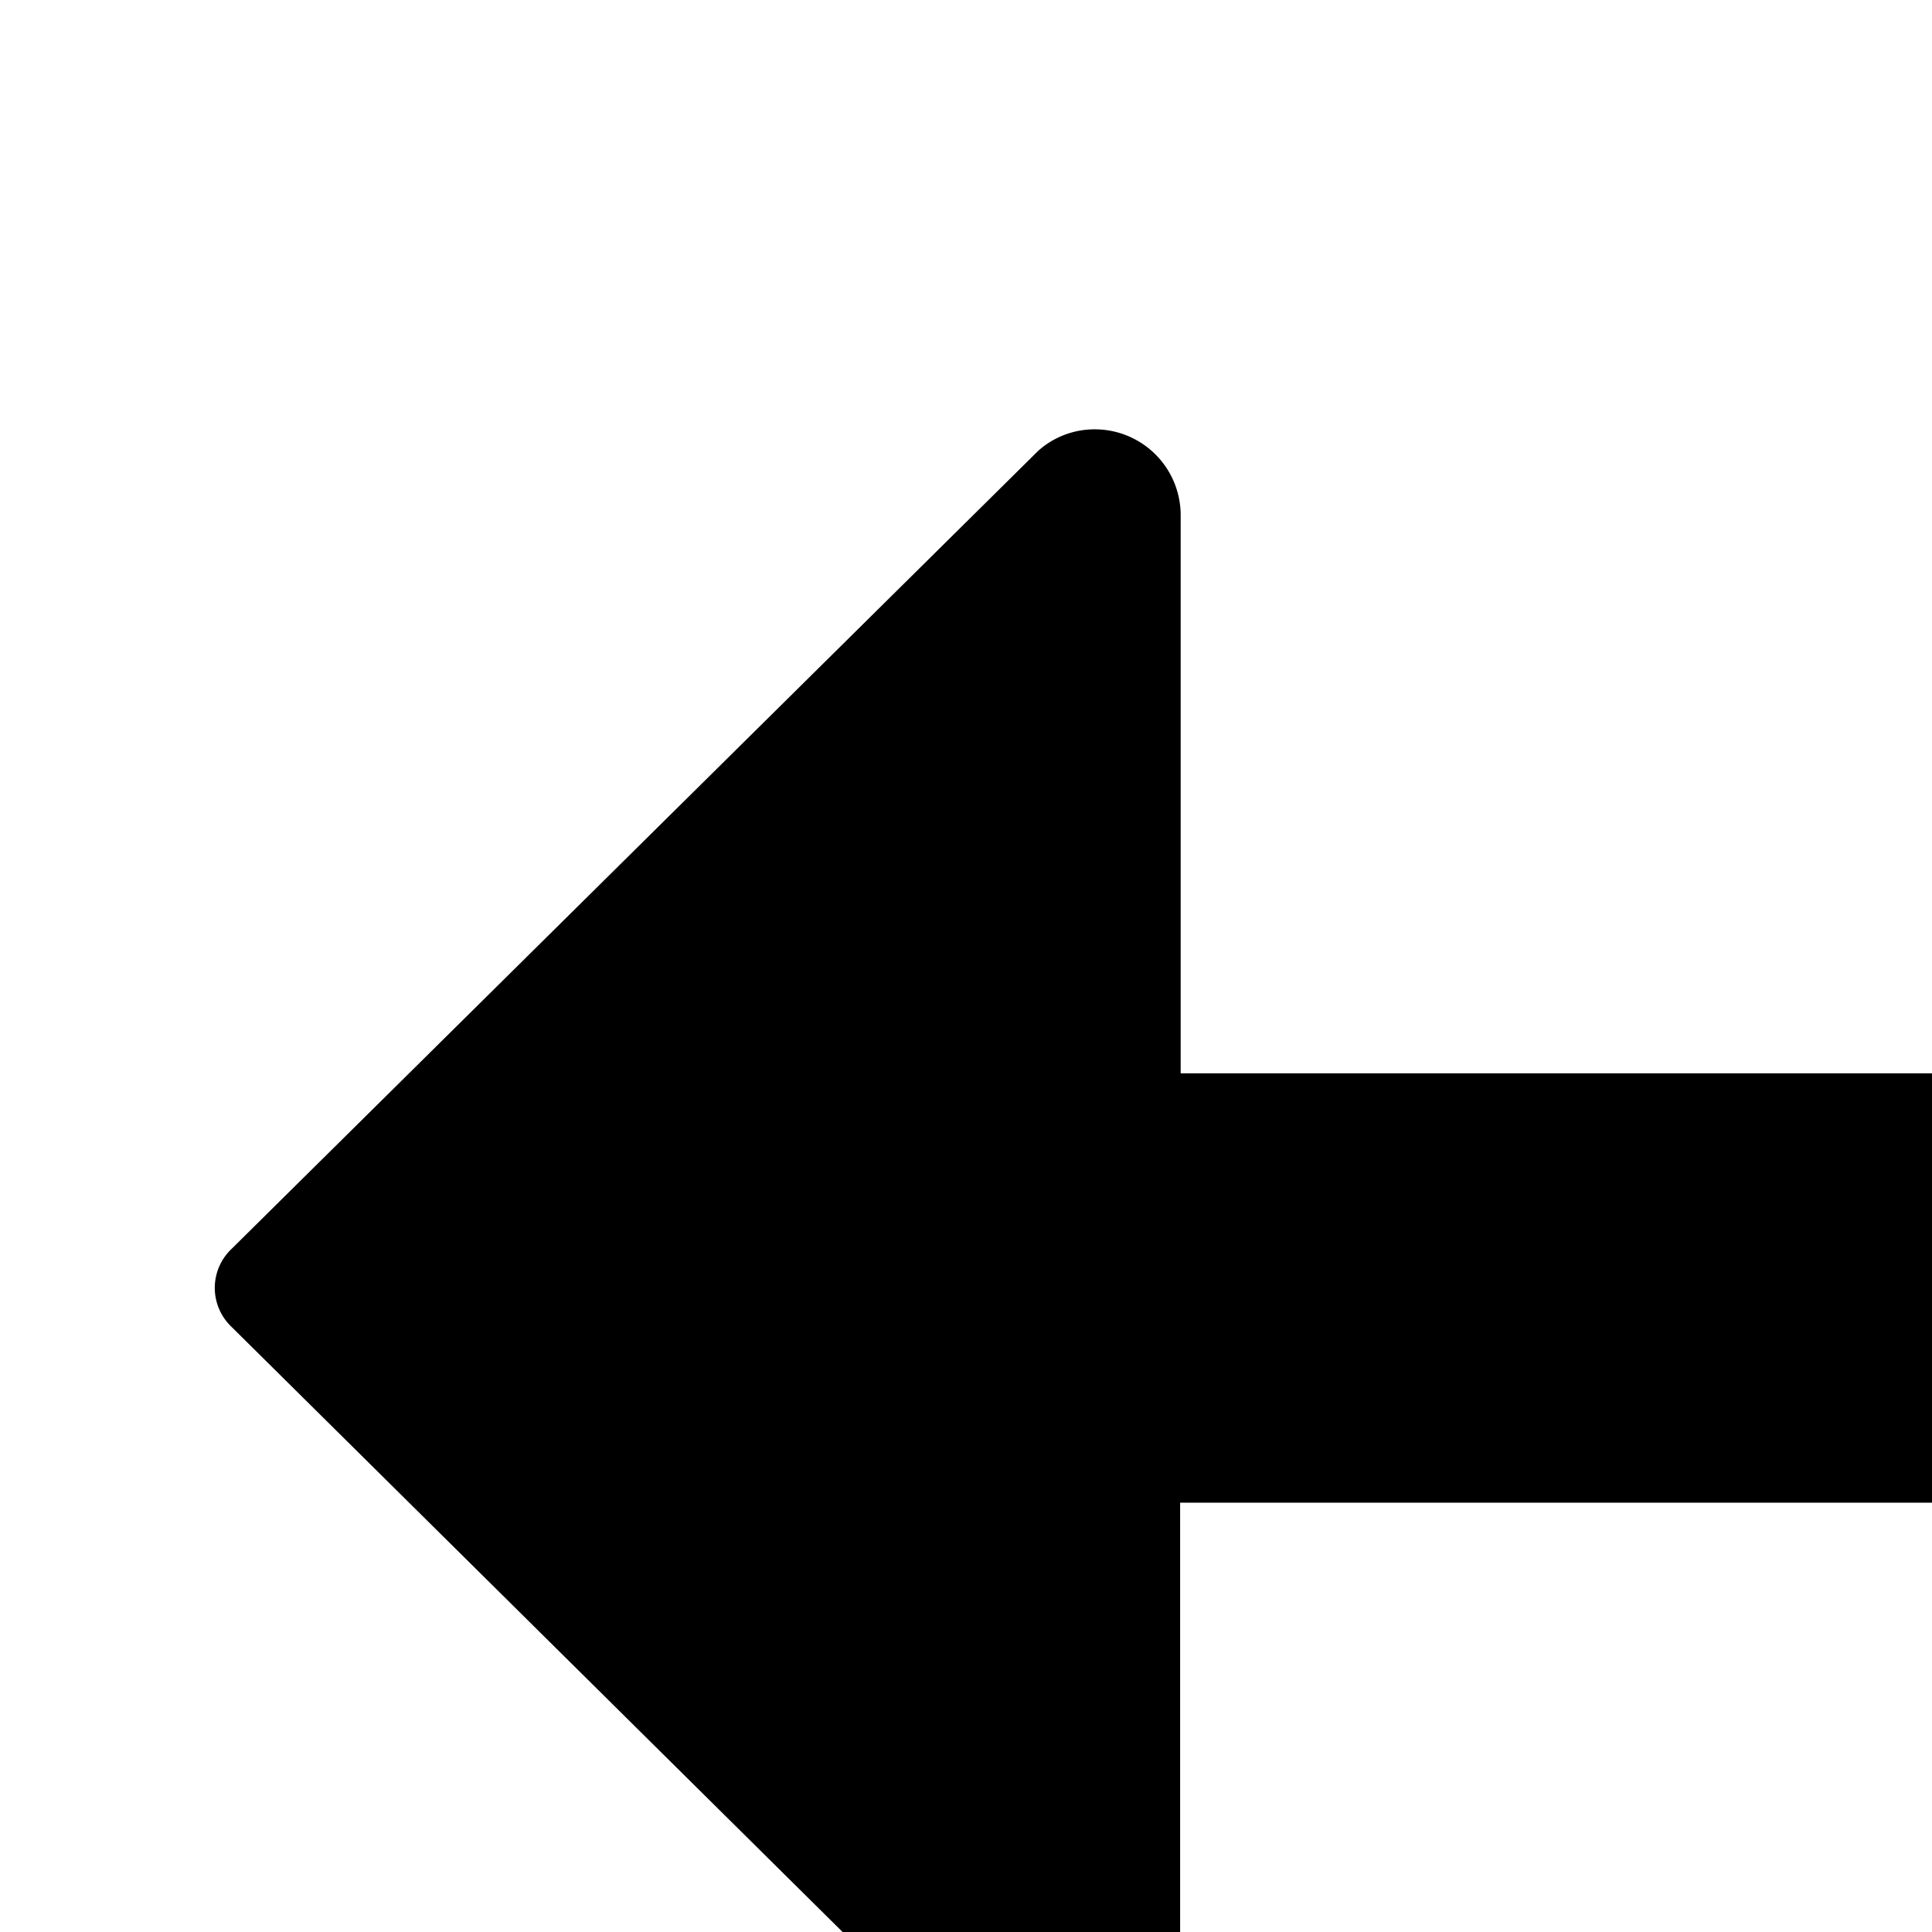 <svg xmlns="http://www.w3.org/2000/svg" height="18" viewBox="0 0 18 18" width="18">
  <defs>
    <style>
      .fill {
        fill: #222222;
      }
    </style>
  </defs>
  <path d="M30.663,12.542A10.391,10.391,0,0,0,23.671,10L11,10V4.8a.8.8,0,0,0-.8-.8.787.787,0,0,0-.527.2L2.144,11.649a.5.5,0,0,0,0,.7L9.668,19.8a.787.787,0,0,0,.527.2.8.8,0,0,0,.8-.8V14H23.877A6.139,6.139,0,0,1,30.1,19.8,5.889,5.889,0,0,1,24,26H17a1,1,0,0,0-1,1v2a1,1,0,0,0,1,1h6.526a10.335,10.335,0,0,0,10.426-9.013A9.947,9.947,0,0,0,30.663,12.542Z"></path>
</svg>
